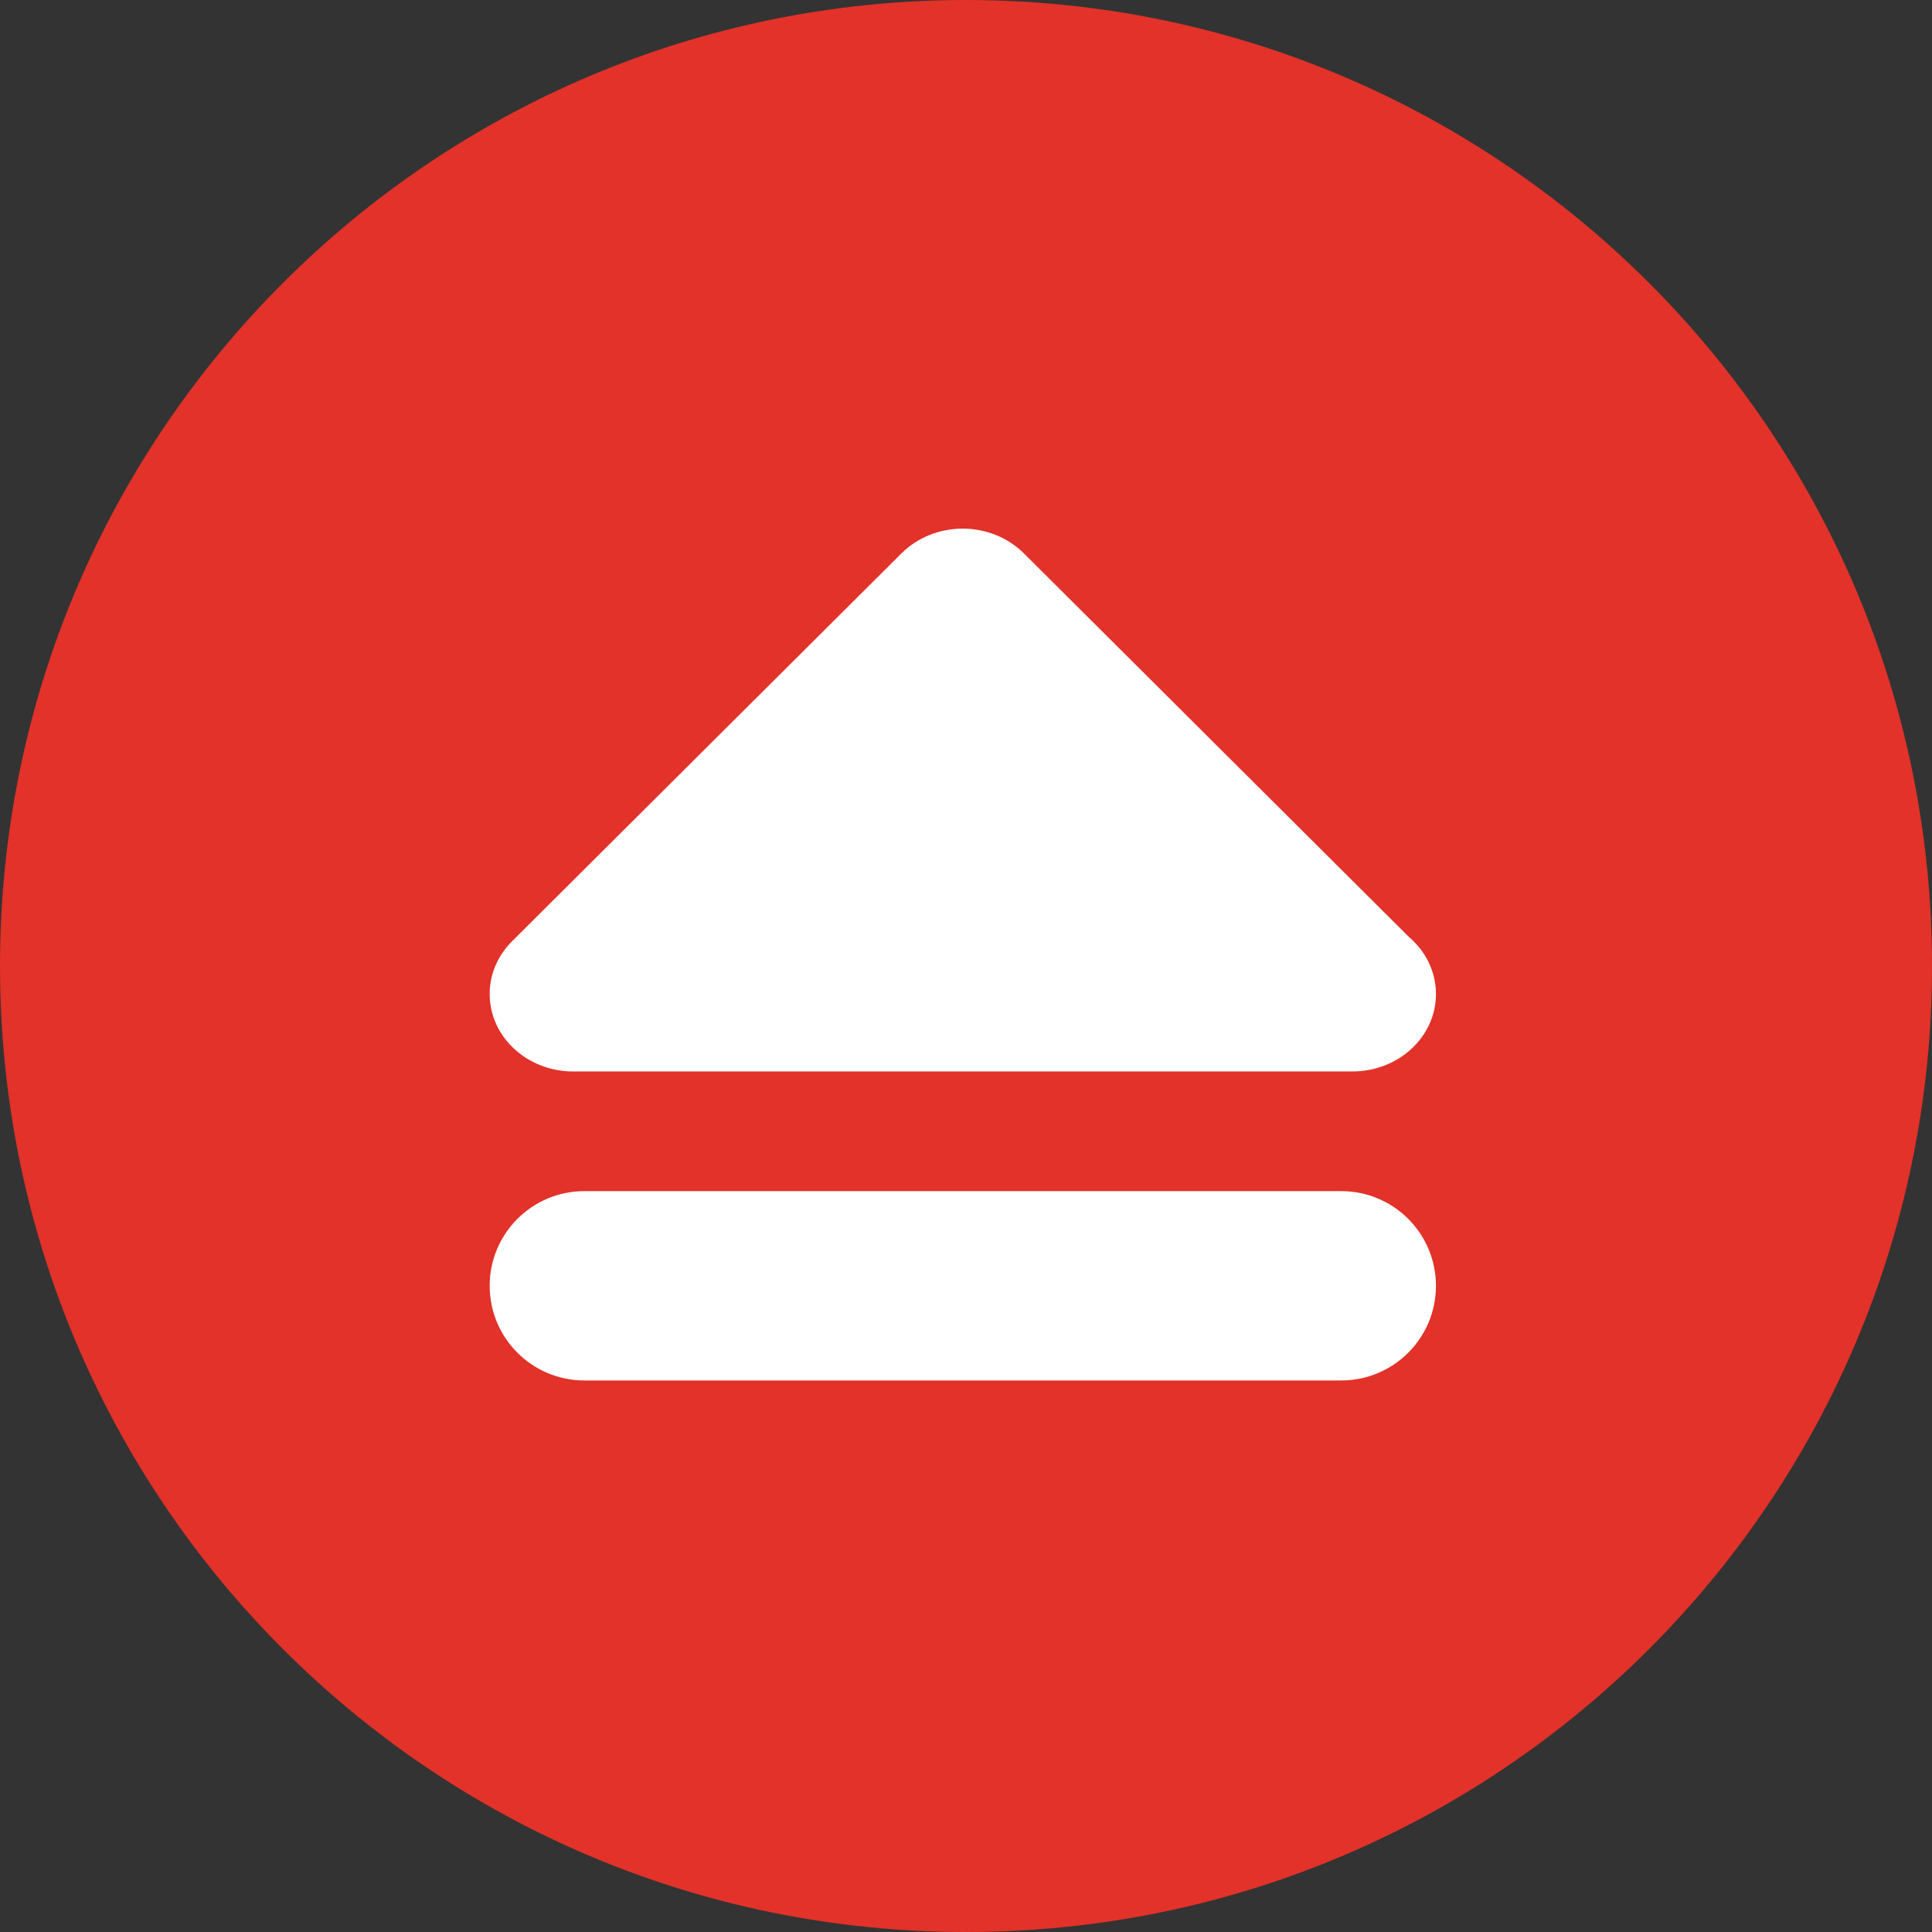 <?xml version="1.0" encoding="UTF-8" standalone="no"?>
<!-- Generator: Adobe Illustrator 19.0.0, SVG Export Plug-In . SVG Version: 6.00 Build 0)  -->

<svg
   xmlns:dc="http://purl.org/dc/elements/1.1/"
   xmlns:cc="http://creativecommons.org/ns#"
   xmlns:rdf="http://www.w3.org/1999/02/22-rdf-syntax-ns#"
   xmlns:svg="http://www.w3.org/2000/svg"
   xmlns="http://www.w3.org/2000/svg"
   xmlns:sodipodi="http://sodipodi.sourceforge.net/DTD/sodipodi-0.dtd"
   xmlns:inkscape="http://www.inkscape.org/namespaces/inkscape"
   version="1.1"
   id="Layer_1"
   x="0px"
   y="0px"
   viewBox="0 0 300 300"
   style="enable-background:new 0 0 300 300;"
   xml:space="preserve"
   inkscape:version="0.48.4 r9939"
   width="100%"
   height="100%"
   sodipodi:docname="eject.svg"><rect x="0" y="0" width="300" height="300" fill="#333333" stroke="none"/><defs
     id="defs41" /><sodipodi:namedview
     pagecolor="#ffffff"
     bordercolor="#666666"
     borderopacity="1"
     objecttolerance="10"
     gridtolerance="10"
     guidetolerance="10"
     inkscape:pageopacity="0"
     inkscape:pageshadow="2"
     inkscape:window-width="753"
     inkscape:window-height="480"
     id="namedview39"
     showgrid="false"
     inkscape:zoom="0.78666667"
     inkscape:cx="-73.728813"
     inkscape:cy="150"
     inkscape:window-x="75"
     inkscape:window-y="34"
     inkscape:window-maximized="0"
     inkscape:current-layer="Layer_1" /><rect
     style="color:#000000;fill:#ffffff;fill-opacity:1;fill-rule:nonzero;stroke:#ffffff;stroke-width:0.674;stroke-linecap:butt;stroke-linejoin:miter;stroke-miterlimit:4;stroke-opacity:1;stroke-dasharray:none;stroke-dashoffset:0;marker:none;visibility:visible;display:inline;overflow:visible;enable-background:accumulate"
     id="rect6045"
     width="180.508"
     height="169.068"
     x="58.475"
     y="62.288" /><g
     id="g3"
     style="fill:#e23229;fill-opacity:1"><g
       id="g5"
       style="fill:#e23229;fill-opacity:1"><path
         d="M150.003,0C67.162,0,0,67.159,0,150s67.162,150,150.003,150S300,232.838,300,150C300,67.157,232.843,0,150.003,0z     M208.276,214.356H90.736c-8.118,0-14.698-6.58-14.698-14.696c0-8.121,6.58-14.701,14.698-14.701h117.538    c8.118,0,14.698,6.58,14.698,14.701C222.974,207.773,216.394,214.356,208.276,214.356z M210.006,166.374c-0.01,0-0.031,0-0.049,0    c-0.01,0-0.023,0-0.036,0H89.039c-0.311-0.005-0.456-0.005-0.68-0.01c-0.005,0-0.008,0-0.013,0    c-1.398-0.07-2.741-0.34-3.989-0.786c-1.323-0.472-2.583-1.149-3.719-2.041c-0.005,0-0.005-0.005-0.01-0.005    c-0.192-0.153-0.381-0.309-0.565-0.472c0,0-0.005-0.005-0.01-0.01c-1.289-1.139-2.272-2.467-2.944-3.901    c-0.672-1.424-1.05-2.998-1.074-4.645c0-0.054,0-0.101,0-0.153c0-0.202,0.005-0.399,0.016-0.602    c0.07-1.333,0.376-2.604,0.877-3.792c0.506-1.193,1.229-2.332,2.168-3.367c0.143-0.153,0.285-0.303,0.436-0.451l60.458-60.224    c2.454-2.443,5.89-3.833,9.493-3.833c3.603,0,7.039,1.388,9.493,3.833l59.822,59.596c2.568,2.199,4.176,5.345,4.176,8.844    C222.974,160.992,217.167,166.374,210.006,166.374z"
         id="path7"
         style="fill:#e23229;fill-opacity:1" /></g></g><g
     id="g9" /><g
     id="g11" /><g
     id="g13" /><g
     id="g15" /><g
     id="g17" /><g
     id="g19" /><g
     id="g21" /><g
     id="g23" /><g
     id="g25" /><g
     id="g27" /><g
     id="g29" /><g
     id="g31" /><g
     id="g33" /><g
     id="g35" /><g
     id="g37" /></svg>